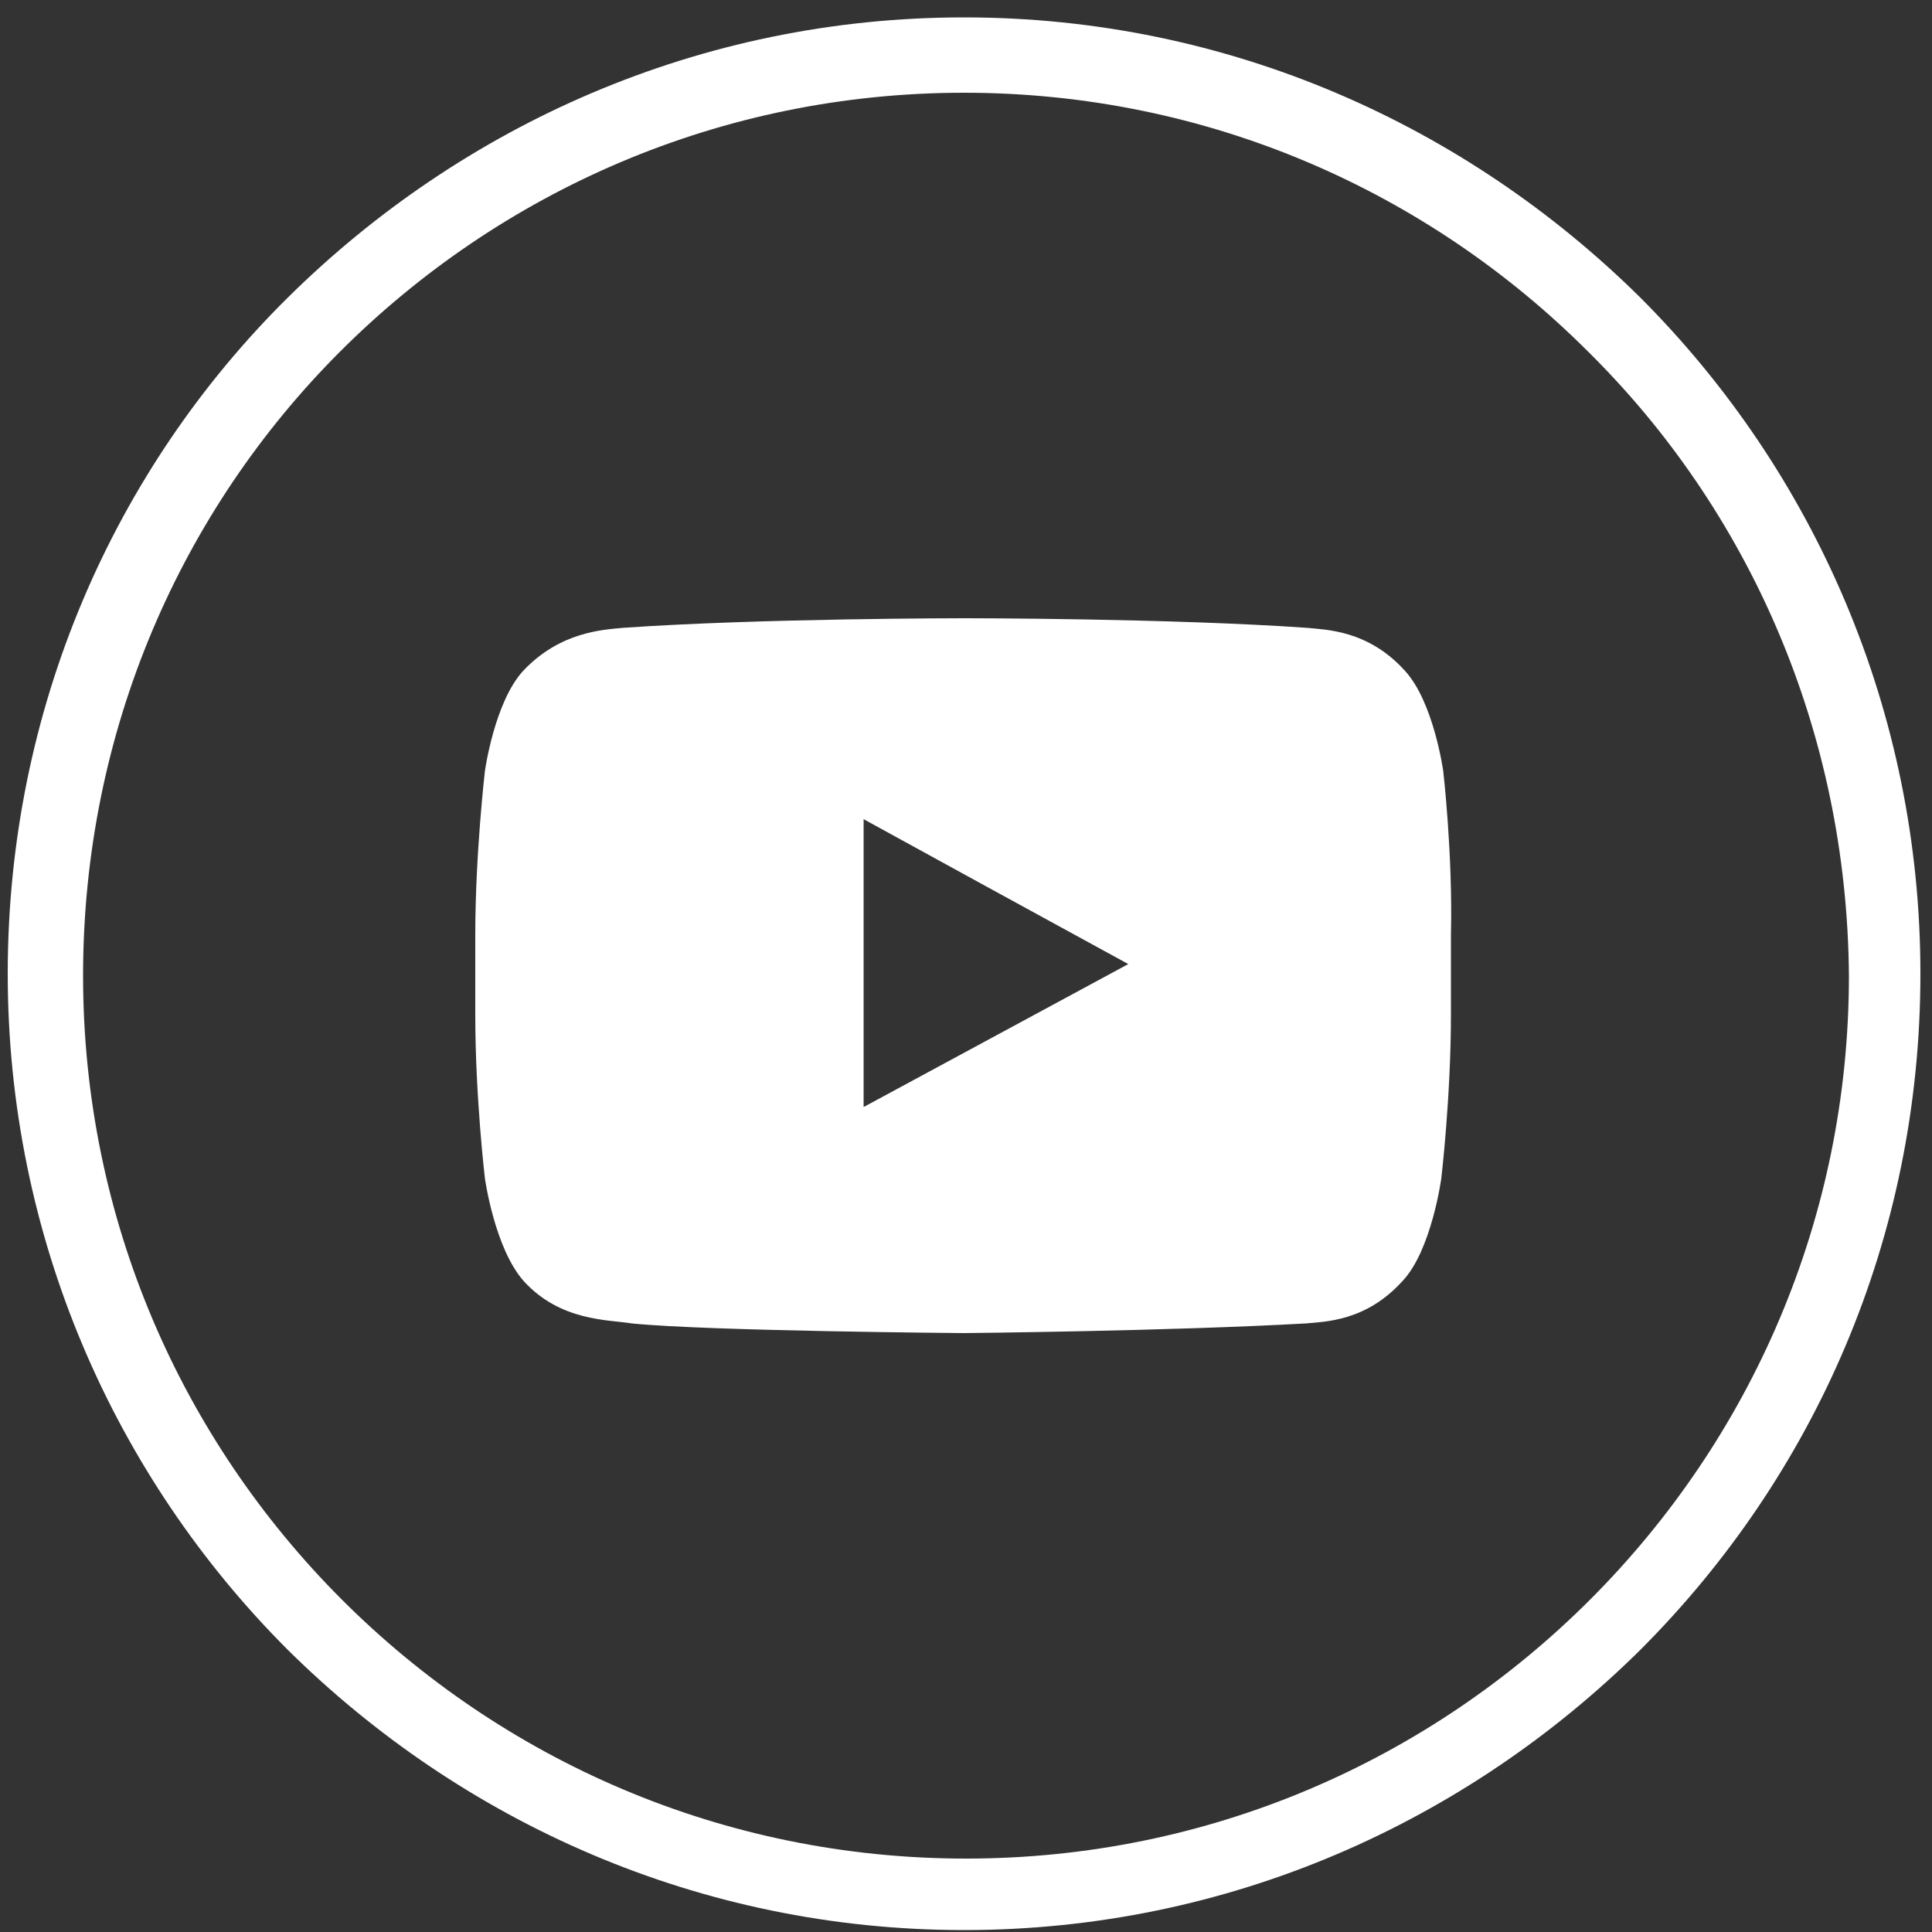 <?xml version="1.0" encoding="utf-8"?>
<!-- Generator: Adobe Illustrator 19.2.1, SVG Export Plug-In . SVG Version: 6.00 Build 0)  -->
<svg version="1.1" id="Layer_1" xmlns="http://www.w3.org/2000/svg" xmlns:xlink="http://www.w3.org/1999/xlink" x="0px" y="0px"
	 viewBox="0 0 100 100" style="enable-background:new 0 0 100 100;" xml:space="preserve">
<rect x="0" y="0" width="100" height="100" fill="#333333" stroke="none"/>
<style type="text/css">
	.st0{fill:#FFFFFF;}
	.st1{fill-rule:evenodd;clip-rule:evenodd;fill:#FFFFFF;}
</style>
<path class="st0" d="M49.9,0.9c13.7,0,26,5.6,35,14.5c9,9,14.5,21.4,14.5,35c0,13.7-5.5,26-14.5,35c-9,8.9-21.3,14.5-35,14.5
	s-26-5.6-35-14.5c-9-9-14.5-21.4-14.5-35c0-13.7,5.5-26.1,14.5-35C23.9,6.5,36.2,0.9,49.9,0.9L49.9,0.9z M82.2,18.2
	C73.9,9.9,62.5,4.8,49.9,4.8s-24,5.1-32.3,13.4C9.4,26.4,4.3,37.8,4.3,50.5c0,12.6,5.1,24,13.4,32.3c8.3,8.3,19.7,13.4,32.3,13.4
	s24-5.1,32.3-13.4c8.3-8.3,13.4-19.7,13.4-32.3C95.6,37.8,90.5,26.4,82.2,18.2L82.2,18.2z"/>
<path class="st1" d="M74.7,39.9c0,0-0.5-3.6-2-5.2c-1.9-2.1-4.1-2.1-5-2.2c-7.1-0.5-17.7-0.5-17.7-0.5h-0.1c0,0-10.6,0-17.7,0.5
	c-1,0.1-3.2,0.2-5.1,2.2c-1.5,1.6-2,5.2-2,5.2s-0.5,4.3-0.5,8.5V49v3.5c0,4.3,0.5,8.5,0.5,8.5s0.5,3.6,2,5.3c1.9,2.1,4.4,2,5.6,2.2
	c4,0.4,17.2,0.5,17.2,0.5s10.6-0.1,17.7-0.5c1-0.1,3.1-0.1,5-2.2c1.5-1.6,2-5.3,2-5.3s0.5-4.2,0.5-8.5v-3.3v-0.8
	C75.2,44.2,74.7,39.9,74.7,39.9L74.7,39.9z M58.4,49.9l-13.7,7.4V45.9v-3.5l6.2,3.4L58.4,49.9z"/>
</svg>
